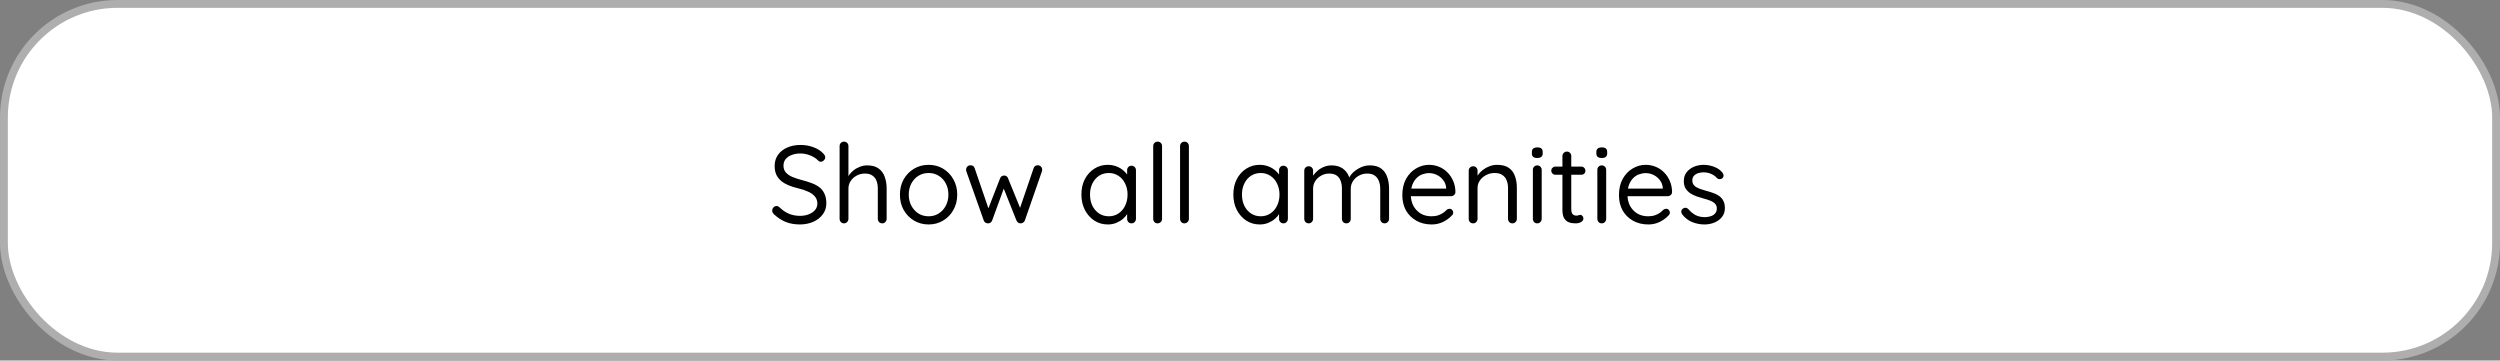 <svg width="319" height="46" viewBox="0 0 319 46" fill="none" xmlns="http://www.w3.org/2000/svg">
<rect x="0" y="0" width="319" height="46" fill="#808080" stroke="none"/>
<rect x="0.5" y="0.5" width="318" height="45" rx="14.5" fill="white"/>
<rect x="0.5" y="0.5" width="318" height="45" rx="14.5" stroke="#AEAEAE"/>
<path d="M102.114 28.641C101.419 28.641 100.809 28.538 100.283 28.331C99.757 28.124 99.249 27.796 98.761 27.345C98.695 27.279 98.639 27.208 98.592 27.133C98.554 27.049 98.535 26.959 98.535 26.866C98.535 26.715 98.587 26.584 98.69 26.471C98.803 26.349 98.939 26.288 99.099 26.288C99.231 26.288 99.348 26.34 99.451 26.443C99.818 26.8 100.212 27.072 100.635 27.26C101.067 27.448 101.551 27.542 102.086 27.542C102.499 27.542 102.87 27.476 103.199 27.345C103.537 27.213 103.805 27.03 104.002 26.795C104.2 26.56 104.298 26.288 104.298 25.978C104.289 25.602 104.176 25.292 103.96 25.048C103.753 24.804 103.462 24.602 103.086 24.442C102.72 24.273 102.293 24.132 101.804 24.019C101.372 23.916 100.973 23.789 100.607 23.639C100.25 23.489 99.94 23.305 99.677 23.089C99.414 22.864 99.207 22.596 99.057 22.286C98.916 21.967 98.845 21.596 98.845 21.173C98.845 20.638 98.986 20.168 99.268 19.764C99.55 19.36 99.94 19.05 100.438 18.834C100.935 18.609 101.508 18.496 102.157 18.496C102.73 18.496 103.27 18.59 103.777 18.778C104.294 18.966 104.707 19.224 105.017 19.553C105.205 19.731 105.299 19.905 105.299 20.074C105.299 20.215 105.238 20.347 105.115 20.469C105.003 20.581 104.871 20.638 104.721 20.638C104.618 20.638 104.524 20.6 104.439 20.525C104.279 20.347 104.077 20.187 103.833 20.046C103.589 19.905 103.321 19.792 103.03 19.708C102.739 19.623 102.448 19.581 102.157 19.581C101.724 19.581 101.344 19.647 101.015 19.778C100.686 19.9 100.428 20.079 100.24 20.314C100.062 20.539 99.973 20.812 99.973 21.131C99.973 21.488 100.076 21.784 100.283 22.019C100.489 22.244 100.766 22.432 101.114 22.582C101.461 22.723 101.847 22.85 102.269 22.963C102.73 23.075 103.152 23.207 103.537 23.357C103.932 23.498 104.27 23.677 104.552 23.893C104.834 24.109 105.05 24.386 105.2 24.724C105.36 25.053 105.44 25.461 105.44 25.95C105.44 26.466 105.294 26.927 105.003 27.331C104.712 27.734 104.312 28.054 103.805 28.289C103.307 28.514 102.744 28.631 102.114 28.641ZM110.656 21.103C111.276 21.103 111.764 21.239 112.121 21.511C112.488 21.774 112.746 22.131 112.896 22.582C113.056 23.024 113.136 23.517 113.136 24.062V27.922C113.136 28.082 113.079 28.218 112.967 28.331C112.863 28.444 112.732 28.5 112.572 28.5C112.412 28.5 112.276 28.444 112.164 28.331C112.06 28.218 112.009 28.082 112.009 27.922V24.062C112.009 23.705 111.957 23.385 111.854 23.104C111.75 22.812 111.576 22.582 111.332 22.413C111.097 22.235 110.773 22.145 110.36 22.145C109.975 22.145 109.623 22.235 109.303 22.413C108.984 22.582 108.73 22.812 108.542 23.104C108.355 23.385 108.261 23.705 108.261 24.062V27.922C108.261 28.082 108.204 28.218 108.092 28.331C107.988 28.444 107.857 28.5 107.697 28.5C107.537 28.5 107.401 28.444 107.288 28.331C107.185 28.218 107.133 28.082 107.133 27.922V18.637C107.133 18.477 107.185 18.346 107.288 18.242C107.401 18.13 107.537 18.073 107.697 18.073C107.866 18.073 108.002 18.13 108.106 18.242C108.209 18.346 108.261 18.477 108.261 18.637V22.85L107.979 23.16C108.026 22.916 108.129 22.671 108.289 22.427C108.448 22.174 108.65 21.948 108.895 21.751C109.139 21.554 109.411 21.399 109.712 21.286C110.012 21.164 110.327 21.103 110.656 21.103ZM122.142 24.837C122.142 25.569 121.978 26.222 121.649 26.795C121.33 27.368 120.893 27.819 120.339 28.148C119.794 28.477 119.179 28.641 118.493 28.641C117.807 28.641 117.187 28.477 116.633 28.148C116.079 27.819 115.637 27.368 115.309 26.795C114.989 26.222 114.83 25.569 114.83 24.837C114.83 24.104 114.989 23.451 115.309 22.878C115.637 22.305 116.079 21.854 116.633 21.525C117.187 21.197 117.807 21.032 118.493 21.032C119.179 21.032 119.794 21.197 120.339 21.525C120.893 21.854 121.33 22.305 121.649 22.878C121.978 23.451 122.142 24.104 122.142 24.837ZM121.015 24.837C121.015 24.292 120.902 23.813 120.677 23.399C120.461 22.986 120.16 22.662 119.775 22.427C119.399 22.192 118.972 22.075 118.493 22.075C118.014 22.075 117.582 22.192 117.197 22.427C116.821 22.662 116.52 22.986 116.295 23.399C116.07 23.813 115.957 24.292 115.957 24.837C115.957 25.372 116.07 25.846 116.295 26.26C116.52 26.673 116.821 27.002 117.197 27.246C117.582 27.481 118.014 27.598 118.493 27.598C118.972 27.598 119.399 27.481 119.775 27.246C120.16 27.002 120.461 26.673 120.677 26.26C120.902 25.846 121.015 25.372 121.015 24.837ZM132.433 21.089C132.583 21.089 132.71 21.14 132.813 21.244C132.926 21.347 132.982 21.483 132.982 21.652C132.982 21.69 132.977 21.732 132.968 21.779C132.968 21.817 132.959 21.854 132.94 21.892L130.77 28.134C130.723 28.256 130.643 28.35 130.531 28.416C130.427 28.481 130.314 28.509 130.192 28.5C129.976 28.491 129.812 28.369 129.699 28.134L127.924 23.681L128.206 23.724L126.599 28.134C126.496 28.369 126.332 28.491 126.106 28.5C125.984 28.509 125.867 28.481 125.754 28.416C125.641 28.35 125.566 28.256 125.529 28.134L123.316 21.892C123.288 21.807 123.274 21.727 123.274 21.652C123.274 21.502 123.326 21.37 123.429 21.258C123.532 21.145 123.673 21.089 123.852 21.089C123.965 21.089 124.068 21.117 124.162 21.173C124.256 21.23 124.322 21.319 124.359 21.441L126.261 26.992L125.965 26.978L127.614 22.751C127.708 22.516 127.882 22.399 128.135 22.399C128.267 22.399 128.37 22.432 128.445 22.498C128.53 22.554 128.591 22.639 128.628 22.751L130.347 26.978L129.995 27.006L131.897 21.441C131.982 21.206 132.16 21.089 132.433 21.089ZM144.384 21.145C144.544 21.145 144.675 21.201 144.779 21.314C144.891 21.417 144.948 21.549 144.948 21.709V27.922C144.948 28.082 144.891 28.218 144.779 28.331C144.675 28.444 144.544 28.5 144.384 28.5C144.215 28.5 144.079 28.444 143.976 28.331C143.872 28.218 143.821 28.082 143.821 27.922V26.584L144.088 26.556C144.088 26.762 144.018 26.988 143.877 27.232C143.736 27.476 143.543 27.706 143.299 27.922C143.055 28.129 142.764 28.303 142.426 28.444C142.097 28.575 141.74 28.641 141.355 28.641C140.716 28.641 140.143 28.477 139.636 28.148C139.129 27.81 138.725 27.354 138.424 26.781C138.133 26.208 137.987 25.555 137.987 24.823C137.987 24.08 138.133 23.428 138.424 22.864C138.725 22.291 139.129 21.845 139.636 21.525C140.143 21.197 140.707 21.032 141.327 21.032C141.731 21.032 142.106 21.098 142.454 21.23C142.801 21.361 143.102 21.54 143.356 21.765C143.619 21.99 143.821 22.239 143.961 22.512C144.112 22.784 144.187 23.057 144.187 23.329L143.821 23.244V21.709C143.821 21.549 143.872 21.417 143.976 21.314C144.079 21.201 144.215 21.145 144.384 21.145ZM141.482 27.598C141.951 27.598 142.365 27.476 142.722 27.232C143.088 26.988 143.37 26.659 143.567 26.246C143.774 25.823 143.877 25.349 143.877 24.823C143.877 24.306 143.774 23.841 143.567 23.428C143.37 23.005 143.088 22.676 142.722 22.441C142.365 22.197 141.951 22.075 141.482 22.075C141.021 22.075 140.608 22.192 140.242 22.427C139.885 22.662 139.603 22.986 139.396 23.399C139.19 23.813 139.086 24.287 139.086 24.823C139.086 25.349 139.185 25.823 139.382 26.246C139.589 26.659 139.871 26.988 140.228 27.232C140.594 27.476 141.012 27.598 141.482 27.598ZM148.277 27.922C148.277 28.082 148.22 28.218 148.108 28.331C147.995 28.444 147.859 28.5 147.699 28.5C147.539 28.5 147.408 28.444 147.304 28.331C147.201 28.218 147.149 28.082 147.149 27.922V18.637C147.149 18.477 147.201 18.346 147.304 18.242C147.417 18.13 147.553 18.073 147.713 18.073C147.882 18.073 148.018 18.13 148.122 18.242C148.225 18.346 148.277 18.477 148.277 18.637V27.922ZM151.703 27.922C151.703 28.082 151.646 28.218 151.534 28.331C151.421 28.444 151.285 28.5 151.125 28.5C150.965 28.5 150.834 28.444 150.731 28.331C150.627 28.218 150.576 28.082 150.576 27.922V18.637C150.576 18.477 150.627 18.346 150.731 18.242C150.843 18.13 150.98 18.073 151.139 18.073C151.308 18.073 151.445 18.13 151.548 18.242C151.651 18.346 151.703 18.477 151.703 18.637V27.922ZM163.772 21.145C163.931 21.145 164.063 21.201 164.166 21.314C164.279 21.417 164.335 21.549 164.335 21.709V27.922C164.335 28.082 164.279 28.218 164.166 28.331C164.063 28.444 163.931 28.5 163.772 28.5C163.603 28.5 163.466 28.444 163.363 28.331C163.26 28.218 163.208 28.082 163.208 27.922V26.584L163.476 26.556C163.476 26.762 163.405 26.988 163.264 27.232C163.124 27.476 162.931 27.706 162.687 27.922C162.443 28.129 162.151 28.303 161.813 28.444C161.484 28.575 161.127 28.641 160.742 28.641C160.104 28.641 159.531 28.477 159.023 28.148C158.516 27.81 158.112 27.354 157.812 26.781C157.52 26.208 157.375 25.555 157.375 24.823C157.375 24.08 157.52 23.428 157.812 22.864C158.112 22.291 158.516 21.845 159.023 21.525C159.531 21.197 160.094 21.032 160.714 21.032C161.118 21.032 161.494 21.098 161.841 21.23C162.189 21.361 162.489 21.54 162.743 21.765C163.006 21.99 163.208 22.239 163.349 22.512C163.499 22.784 163.574 23.057 163.574 23.329L163.208 23.244V21.709C163.208 21.549 163.26 21.417 163.363 21.314C163.466 21.201 163.603 21.145 163.772 21.145ZM160.869 27.598C161.339 27.598 161.752 27.476 162.109 27.232C162.475 26.988 162.757 26.659 162.954 26.246C163.161 25.823 163.264 25.349 163.264 24.823C163.264 24.306 163.161 23.841 162.954 23.428C162.757 23.005 162.475 22.676 162.109 22.441C161.752 22.197 161.339 22.075 160.869 22.075C160.409 22.075 159.996 22.192 159.629 22.427C159.272 22.662 158.99 22.986 158.784 23.399C158.577 23.813 158.474 24.287 158.474 24.823C158.474 25.349 158.572 25.823 158.77 26.246C158.976 26.659 159.258 26.988 159.615 27.232C159.981 27.476 160.399 27.598 160.869 27.598ZM169.904 21.103C170.543 21.103 171.06 21.267 171.454 21.596C171.858 21.915 172.126 22.371 172.257 22.963H172.046L172.145 22.709C172.257 22.446 172.45 22.192 172.722 21.948C172.995 21.704 173.31 21.502 173.666 21.342C174.023 21.183 174.394 21.103 174.78 21.103C175.4 21.103 175.888 21.239 176.245 21.511C176.602 21.774 176.856 22.131 177.006 22.582C177.166 23.024 177.245 23.521 177.245 24.076V27.922C177.245 28.082 177.189 28.218 177.076 28.331C176.973 28.444 176.841 28.5 176.682 28.5C176.513 28.5 176.376 28.444 176.273 28.331C176.17 28.218 176.118 28.082 176.118 27.922V24.104C176.118 23.738 176.062 23.409 175.949 23.118C175.846 22.817 175.672 22.582 175.428 22.413C175.193 22.235 174.869 22.145 174.456 22.145C174.07 22.145 173.718 22.235 173.399 22.413C173.079 22.582 172.826 22.817 172.638 23.118C172.45 23.409 172.356 23.738 172.356 24.104V27.922C172.356 28.082 172.304 28.218 172.201 28.331C172.098 28.444 171.962 28.5 171.793 28.5C171.633 28.5 171.497 28.444 171.384 28.331C171.281 28.218 171.229 28.082 171.229 27.922V24.062C171.229 23.705 171.177 23.385 171.074 23.104C170.98 22.812 170.816 22.582 170.581 22.413C170.346 22.235 170.022 22.145 169.609 22.145C169.233 22.145 168.89 22.235 168.58 22.413C168.27 22.582 168.021 22.812 167.833 23.104C167.645 23.385 167.551 23.705 167.551 24.062V27.922C167.551 28.082 167.495 28.218 167.382 28.331C167.279 28.444 167.148 28.5 166.988 28.5C166.828 28.5 166.692 28.444 166.579 28.331C166.476 28.218 166.424 28.082 166.424 27.922V21.779C166.424 21.619 166.476 21.488 166.579 21.384C166.692 21.272 166.828 21.215 166.988 21.215C167.157 21.215 167.293 21.272 167.396 21.384C167.5 21.488 167.551 21.619 167.551 21.779V22.85L167.241 23.188C167.279 22.944 167.373 22.7 167.523 22.455C167.683 22.211 167.885 21.986 168.129 21.779C168.373 21.572 168.646 21.408 168.946 21.286C169.247 21.164 169.566 21.103 169.904 21.103ZM182.698 28.641C181.947 28.641 181.289 28.481 180.726 28.162C180.162 27.843 179.721 27.406 179.401 26.852C179.091 26.288 178.936 25.64 178.936 24.907C178.936 24.09 179.096 23.395 179.415 22.822C179.744 22.239 180.167 21.798 180.684 21.497C181.21 21.187 181.764 21.032 182.346 21.032C182.778 21.032 183.196 21.112 183.6 21.272C184.004 21.431 184.361 21.666 184.671 21.976C184.981 22.277 185.23 22.643 185.418 23.075C185.606 23.498 185.704 23.972 185.714 24.498C185.714 24.649 185.657 24.776 185.545 24.879C185.432 24.982 185.3 25.034 185.15 25.034H179.585L179.331 24.062H184.756L184.53 24.259V23.949C184.493 23.564 184.361 23.235 184.136 22.963C183.92 22.681 183.652 22.465 183.332 22.314C183.022 22.164 182.694 22.089 182.346 22.089C182.064 22.089 181.783 22.141 181.501 22.244C181.228 22.338 180.979 22.498 180.754 22.723C180.538 22.939 180.359 23.221 180.219 23.569C180.087 23.916 180.021 24.334 180.021 24.823C180.021 25.367 180.129 25.846 180.345 26.26C180.571 26.673 180.881 27.002 181.275 27.246C181.67 27.481 182.13 27.598 182.656 27.598C182.985 27.598 183.271 27.556 183.516 27.471C183.76 27.387 183.971 27.284 184.15 27.161C184.328 27.03 184.478 26.898 184.601 26.767C184.723 26.682 184.84 26.64 184.953 26.64C185.094 26.64 185.206 26.687 185.291 26.781C185.385 26.875 185.432 26.988 185.432 27.119C185.432 27.279 185.357 27.42 185.206 27.542C184.943 27.833 184.586 28.091 184.136 28.317C183.685 28.533 183.206 28.641 182.698 28.641ZM191.029 21.032C191.668 21.032 192.17 21.164 192.537 21.427C192.903 21.69 193.161 22.042 193.312 22.484C193.471 22.925 193.551 23.418 193.551 23.963V27.922C193.551 28.082 193.495 28.218 193.382 28.331C193.279 28.444 193.147 28.5 192.988 28.5C192.828 28.5 192.692 28.444 192.579 28.331C192.476 28.218 192.424 28.082 192.424 27.922V23.991C192.424 23.634 192.368 23.315 192.255 23.033C192.152 22.742 191.973 22.512 191.719 22.343C191.475 22.164 191.137 22.075 190.705 22.075C190.31 22.075 189.949 22.164 189.62 22.343C189.291 22.512 189.028 22.742 188.831 23.033C188.634 23.315 188.535 23.634 188.535 23.991V27.922C188.535 28.082 188.479 28.218 188.366 28.331C188.263 28.444 188.131 28.5 187.971 28.5C187.812 28.5 187.676 28.444 187.563 28.331C187.46 28.218 187.408 28.082 187.408 27.922V21.779C187.408 21.619 187.46 21.488 187.563 21.384C187.676 21.272 187.812 21.215 187.971 21.215C188.141 21.215 188.277 21.272 188.38 21.384C188.483 21.488 188.535 21.619 188.535 21.779V22.779L188.253 23.089C188.3 22.845 188.408 22.601 188.577 22.357C188.746 22.103 188.958 21.878 189.211 21.68C189.465 21.483 189.747 21.328 190.057 21.215C190.367 21.093 190.691 21.032 191.029 21.032ZM196.721 27.922C196.721 28.082 196.665 28.218 196.552 28.331C196.449 28.444 196.317 28.5 196.158 28.5C195.988 28.5 195.852 28.444 195.749 28.331C195.646 28.218 195.594 28.082 195.594 27.922V21.666C195.594 21.507 195.646 21.375 195.749 21.272C195.862 21.159 195.998 21.103 196.158 21.103C196.317 21.103 196.449 21.159 196.552 21.272C196.665 21.375 196.721 21.507 196.721 21.666V27.922ZM196.158 20.159C195.923 20.159 195.749 20.112 195.636 20.018C195.523 19.924 195.467 19.778 195.467 19.581V19.384C195.467 19.186 195.528 19.041 195.65 18.947C195.772 18.853 195.946 18.806 196.172 18.806C196.397 18.806 196.566 18.853 196.679 18.947C196.792 19.041 196.848 19.186 196.848 19.384V19.581C196.848 19.778 196.787 19.924 196.665 20.018C196.552 20.112 196.383 20.159 196.158 20.159ZM198.464 21.258H201.775C201.926 21.258 202.048 21.309 202.142 21.413C202.245 21.516 202.297 21.638 202.297 21.779C202.297 21.929 202.245 22.056 202.142 22.16C202.048 22.253 201.926 22.3 201.775 22.3H198.464C198.323 22.3 198.201 22.249 198.098 22.145C197.994 22.042 197.943 21.915 197.943 21.765C197.943 21.624 197.994 21.507 198.098 21.413C198.201 21.309 198.323 21.258 198.464 21.258ZM199.944 19.341C200.103 19.341 200.235 19.398 200.338 19.511C200.441 19.614 200.493 19.745 200.493 19.905V26.711C200.493 26.936 200.526 27.105 200.592 27.218C200.657 27.331 200.742 27.41 200.845 27.457C200.958 27.495 201.066 27.514 201.169 27.514C201.263 27.514 201.343 27.5 201.409 27.471C201.484 27.434 201.569 27.415 201.663 27.415C201.756 27.415 201.841 27.462 201.916 27.556C202.001 27.64 202.043 27.753 202.043 27.894C202.043 28.063 201.944 28.209 201.747 28.331C201.55 28.444 201.329 28.5 201.085 28.5C200.953 28.5 200.789 28.491 200.592 28.472C200.404 28.453 200.216 28.392 200.028 28.289C199.84 28.185 199.681 28.016 199.549 27.781C199.427 27.537 199.366 27.199 199.366 26.767V19.905C199.366 19.745 199.422 19.614 199.535 19.511C199.648 19.398 199.784 19.341 199.944 19.341ZM204.949 27.922C204.949 28.082 204.893 28.218 204.78 28.331C204.677 28.444 204.546 28.5 204.386 28.5C204.217 28.5 204.081 28.444 203.977 28.331C203.874 28.218 203.822 28.082 203.822 27.922V21.666C203.822 21.507 203.874 21.375 203.977 21.272C204.09 21.159 204.226 21.103 204.386 21.103C204.546 21.103 204.677 21.159 204.78 21.272C204.893 21.375 204.949 21.507 204.949 21.666V27.922ZM204.386 20.159C204.151 20.159 203.977 20.112 203.865 20.018C203.752 19.924 203.695 19.778 203.695 19.581V19.384C203.695 19.186 203.757 19.041 203.879 18.947C204.001 18.853 204.175 18.806 204.4 18.806C204.625 18.806 204.794 18.853 204.907 18.947C205.02 19.041 205.076 19.186 205.076 19.384V19.581C205.076 19.778 205.015 19.924 204.893 20.018C204.78 20.112 204.611 20.159 204.386 20.159ZM210.342 28.641C209.59 28.641 208.933 28.481 208.369 28.162C207.806 27.843 207.364 27.406 207.045 26.852C206.735 26.288 206.58 25.64 206.58 24.907C206.58 24.09 206.739 23.395 207.059 22.822C207.388 22.239 207.81 21.798 208.327 21.497C208.853 21.187 209.407 21.032 209.99 21.032C210.422 21.032 210.84 21.112 211.244 21.272C211.647 21.431 212.004 21.666 212.314 21.976C212.624 22.277 212.873 22.643 213.061 23.075C213.249 23.498 213.348 23.972 213.357 24.498C213.357 24.649 213.301 24.776 213.188 24.879C213.075 24.982 212.944 25.034 212.793 25.034H207.228L206.974 24.062H212.399L212.173 24.259V23.949C212.136 23.564 212.004 23.235 211.779 22.963C211.563 22.681 211.295 22.465 210.976 22.314C210.666 22.164 210.337 22.089 209.99 22.089C209.708 22.089 209.426 22.141 209.144 22.244C208.872 22.338 208.623 22.498 208.397 22.723C208.181 22.939 208.003 23.221 207.862 23.569C207.73 23.916 207.665 24.334 207.665 24.823C207.665 25.367 207.773 25.846 207.989 26.26C208.214 26.673 208.524 27.002 208.919 27.246C209.313 27.481 209.773 27.598 210.3 27.598C210.628 27.598 210.915 27.556 211.159 27.471C211.403 27.387 211.615 27.284 211.793 27.161C211.972 27.03 212.122 26.898 212.244 26.767C212.366 26.682 212.483 26.64 212.596 26.64C212.737 26.64 212.85 26.687 212.934 26.781C213.028 26.875 213.075 26.988 213.075 27.119C213.075 27.279 213 27.42 212.85 27.542C212.587 27.833 212.23 28.091 211.779 28.317C211.328 28.533 210.849 28.641 210.342 28.641ZM214.643 27.345C214.558 27.223 214.521 27.096 214.53 26.964C214.539 26.823 214.619 26.701 214.769 26.598C214.863 26.532 214.971 26.504 215.094 26.513C215.225 26.523 215.342 26.584 215.446 26.697C215.709 27.006 216.009 27.255 216.348 27.443C216.686 27.622 217.099 27.711 217.587 27.711C217.813 27.702 218.038 27.664 218.264 27.598C218.489 27.532 218.677 27.42 218.827 27.26C218.987 27.091 219.067 26.87 219.067 26.598C219.067 26.335 218.987 26.128 218.827 25.978C218.668 25.818 218.461 25.691 218.207 25.598C217.954 25.494 217.677 25.405 217.376 25.33C217.066 25.245 216.761 25.151 216.46 25.048C216.16 24.935 215.887 24.799 215.643 24.639C215.408 24.47 215.216 24.264 215.065 24.019C214.924 23.766 214.854 23.46 214.854 23.104C214.854 22.681 214.967 22.314 215.192 22.005C215.427 21.695 215.737 21.455 216.122 21.286C216.517 21.117 216.944 21.032 217.404 21.032C217.667 21.032 217.94 21.065 218.221 21.131C218.513 21.187 218.794 21.291 219.067 21.441C219.339 21.582 219.579 21.779 219.785 22.033C219.87 22.127 219.917 22.244 219.926 22.385C219.936 22.526 219.875 22.653 219.743 22.765C219.64 22.84 219.522 22.873 219.391 22.864C219.269 22.855 219.166 22.808 219.081 22.723C218.884 22.488 218.635 22.31 218.334 22.188C218.043 22.056 217.719 21.99 217.362 21.99C217.137 21.99 216.916 22.023 216.7 22.089C216.484 22.155 216.301 22.267 216.15 22.427C216.009 22.578 215.939 22.789 215.939 23.061C215.948 23.315 216.033 23.521 216.193 23.681C216.352 23.841 216.568 23.972 216.841 24.076C217.113 24.17 217.414 24.264 217.742 24.358C218.043 24.433 218.33 24.522 218.602 24.625C218.884 24.719 219.137 24.846 219.363 25.006C219.588 25.165 219.767 25.372 219.898 25.626C220.03 25.87 220.095 26.18 220.095 26.556C220.095 26.988 219.973 27.363 219.729 27.683C219.485 27.993 219.161 28.232 218.757 28.401C218.362 28.561 217.935 28.641 217.475 28.641C216.958 28.641 216.446 28.542 215.939 28.345C215.441 28.148 215.009 27.814 214.643 27.345Z" fill="black"/>
</svg>
